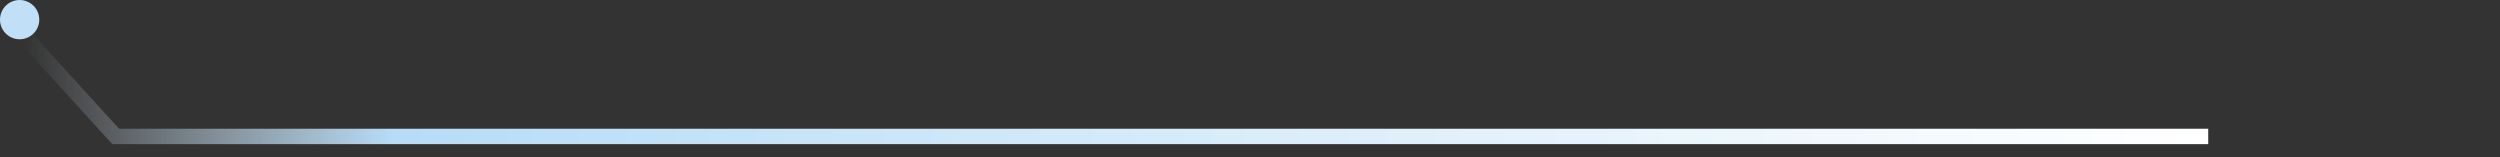 <?xml version="1.0" encoding="UTF-8"?>
<svg width="191px" height="12px" viewBox="0 0 191 12" version="1.1" xmlns="http://www.w3.org/2000/svg" xmlns:xlink="http://www.w3.org/1999/xlink">
    <rect x="0" y="0" width="191" height="12" fill="#333333" stroke="none"/>
    <title>img/电站概览-装饰条</title>
    <defs>
        <linearGradient x1="133.402%" y1="49.948%" x2="0%" y2="50%" id="linearGradient-1">
            <stop stop-color="#F8FCFF" stop-opacity="0" offset="0%"></stop>
            <stop stop-color="#F5FAFE" offset="14.039%"></stop>
            <stop stop-color="#FFFFFF" offset="25.236%"></stop>
            <stop stop-color="#B7DCF6" offset="87.339%"></stop>
            <stop stop-color="#DFEDFA" stop-opacity="0" offset="100%"></stop>
        </linearGradient>
    </defs>
    <g id="页面-1" stroke="none" stroke-width="1" fill="none" fill-rule="evenodd">
        <g id="3实施监控-电站概览-1" transform="translate(-559, -239)">
            <g id="编组-2" transform="translate(216, 158)">
                <g id="list/电站概览" transform="translate(324, 58)">
                    <g id="img/电站概览-装饰条" transform="translate(19, 23)">
                        <rect id="矩形" x="0" y="0" width="191" height="11"></rect>
                        <circle id="椭圆形" fill="#C1E0F7" cx="1.5" cy="1.5" r="1.5"></circle>
                        <polyline id="路径-6" stroke="url(#linearGradient-1)" stroke-width="1.176" points="1.799 2.702 8.836 10.423 168.708 10.423"></polyline>
                    </g>
                </g>
            </g>
        </g>
    </g>
</svg>